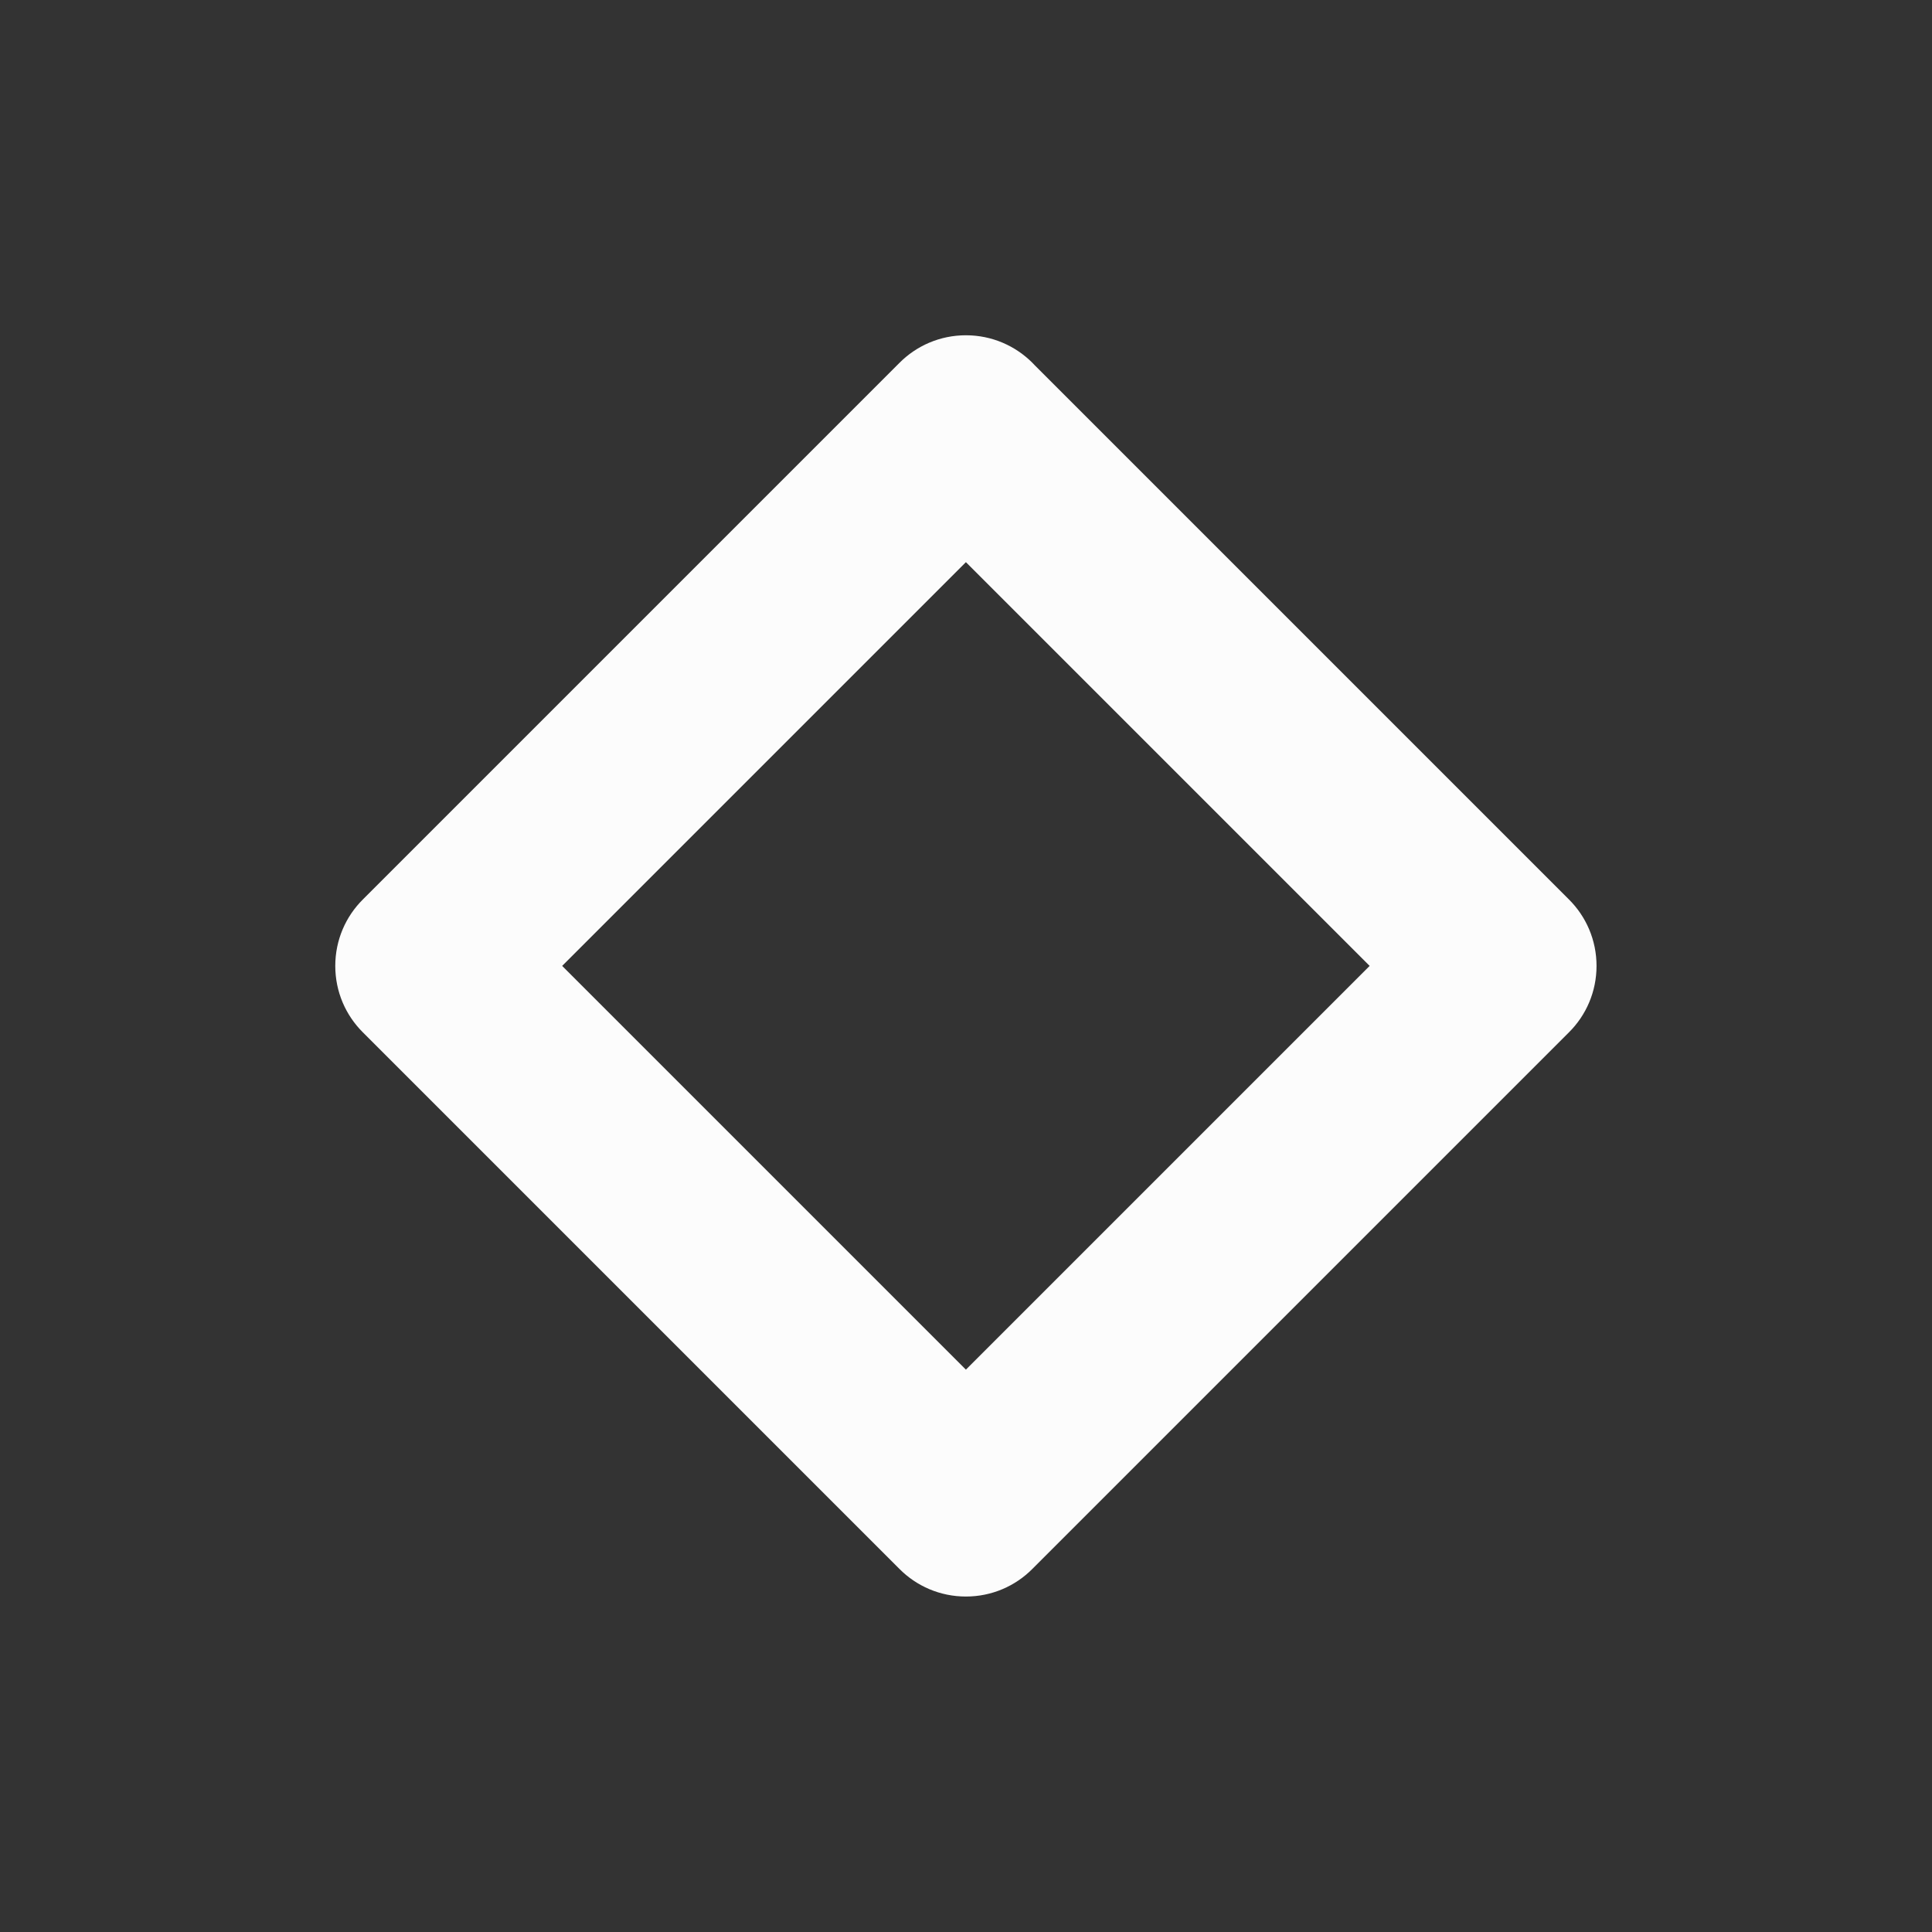 <?xml version='1.0' encoding='UTF-8' standalone='no'?>
<svg baseProfile="tiny" height="4.233mm" version="1.2" viewBox="0 0 40 40" width="4.233mm" xmlns="http://www.w3.org/2000/svg" xmlns:xlink="http://www.w3.org/1999/xlink">
    <rect x="0" y="0" width="40" height="40" fill="#333333" stroke="none"/>
    <style id="current-color-scheme" type="text/css">.ColorScheme-Text {color:#fcfcfc;}</style>
    <title>Qt SVG Document</title>
    <desc>Auto-generated by Klassy window decoration</desc>
    <defs/>
    <g fill="none" fill-rule="evenodd" stroke="black" stroke-linecap="square" stroke-linejoin="bevel" stroke-width="1">
        <g class="ColorScheme-Text" fill="currentColor" fill-opacity="1" font-family="Noto Sans" font-size="33.333" font-style="normal" font-weight="400" stroke="none" transform="matrix(2.222,0,0,2.222,0,0)">
            <path d="M3.381,8.381 L8.381,3.381 C8.539,3.222 8.758,3.124 9,3.124 C9.484,3.124 9.876,3.516 9.876,4 C9.876,4.484 9.484,4.876 9,4.876 C8.758,4.876 8.539,4.778 8.381,4.619 L9.619,3.381 L14.619,8.381 C14.778,8.539 14.876,8.758 14.876,9 C14.876,9.242 14.778,9.461 14.619,9.619 L9.619,14.619 C9.461,14.778 9.242,14.876 9,14.876 C8.758,14.876 8.539,14.778 8.381,14.619 L8.381,14.619 L3.381,9.619 C3.222,9.461 3.124,9.242 3.124,9 C3.124,8.758 3.222,8.539 3.381,8.381 L3.381,8.381 M4.619,8.381 L9.619,13.381 L9,14 L8.381,13.381 L13.381,8.381 L14,9 L13.381,9.619 L8.381,4.619 L9,4 L9.619,4.619 L4.619,9.619 L4,9 L4.619,8.381" fill-rule="nonzero" vector-effect="none"/>
        </g>
    </g>
</svg>

